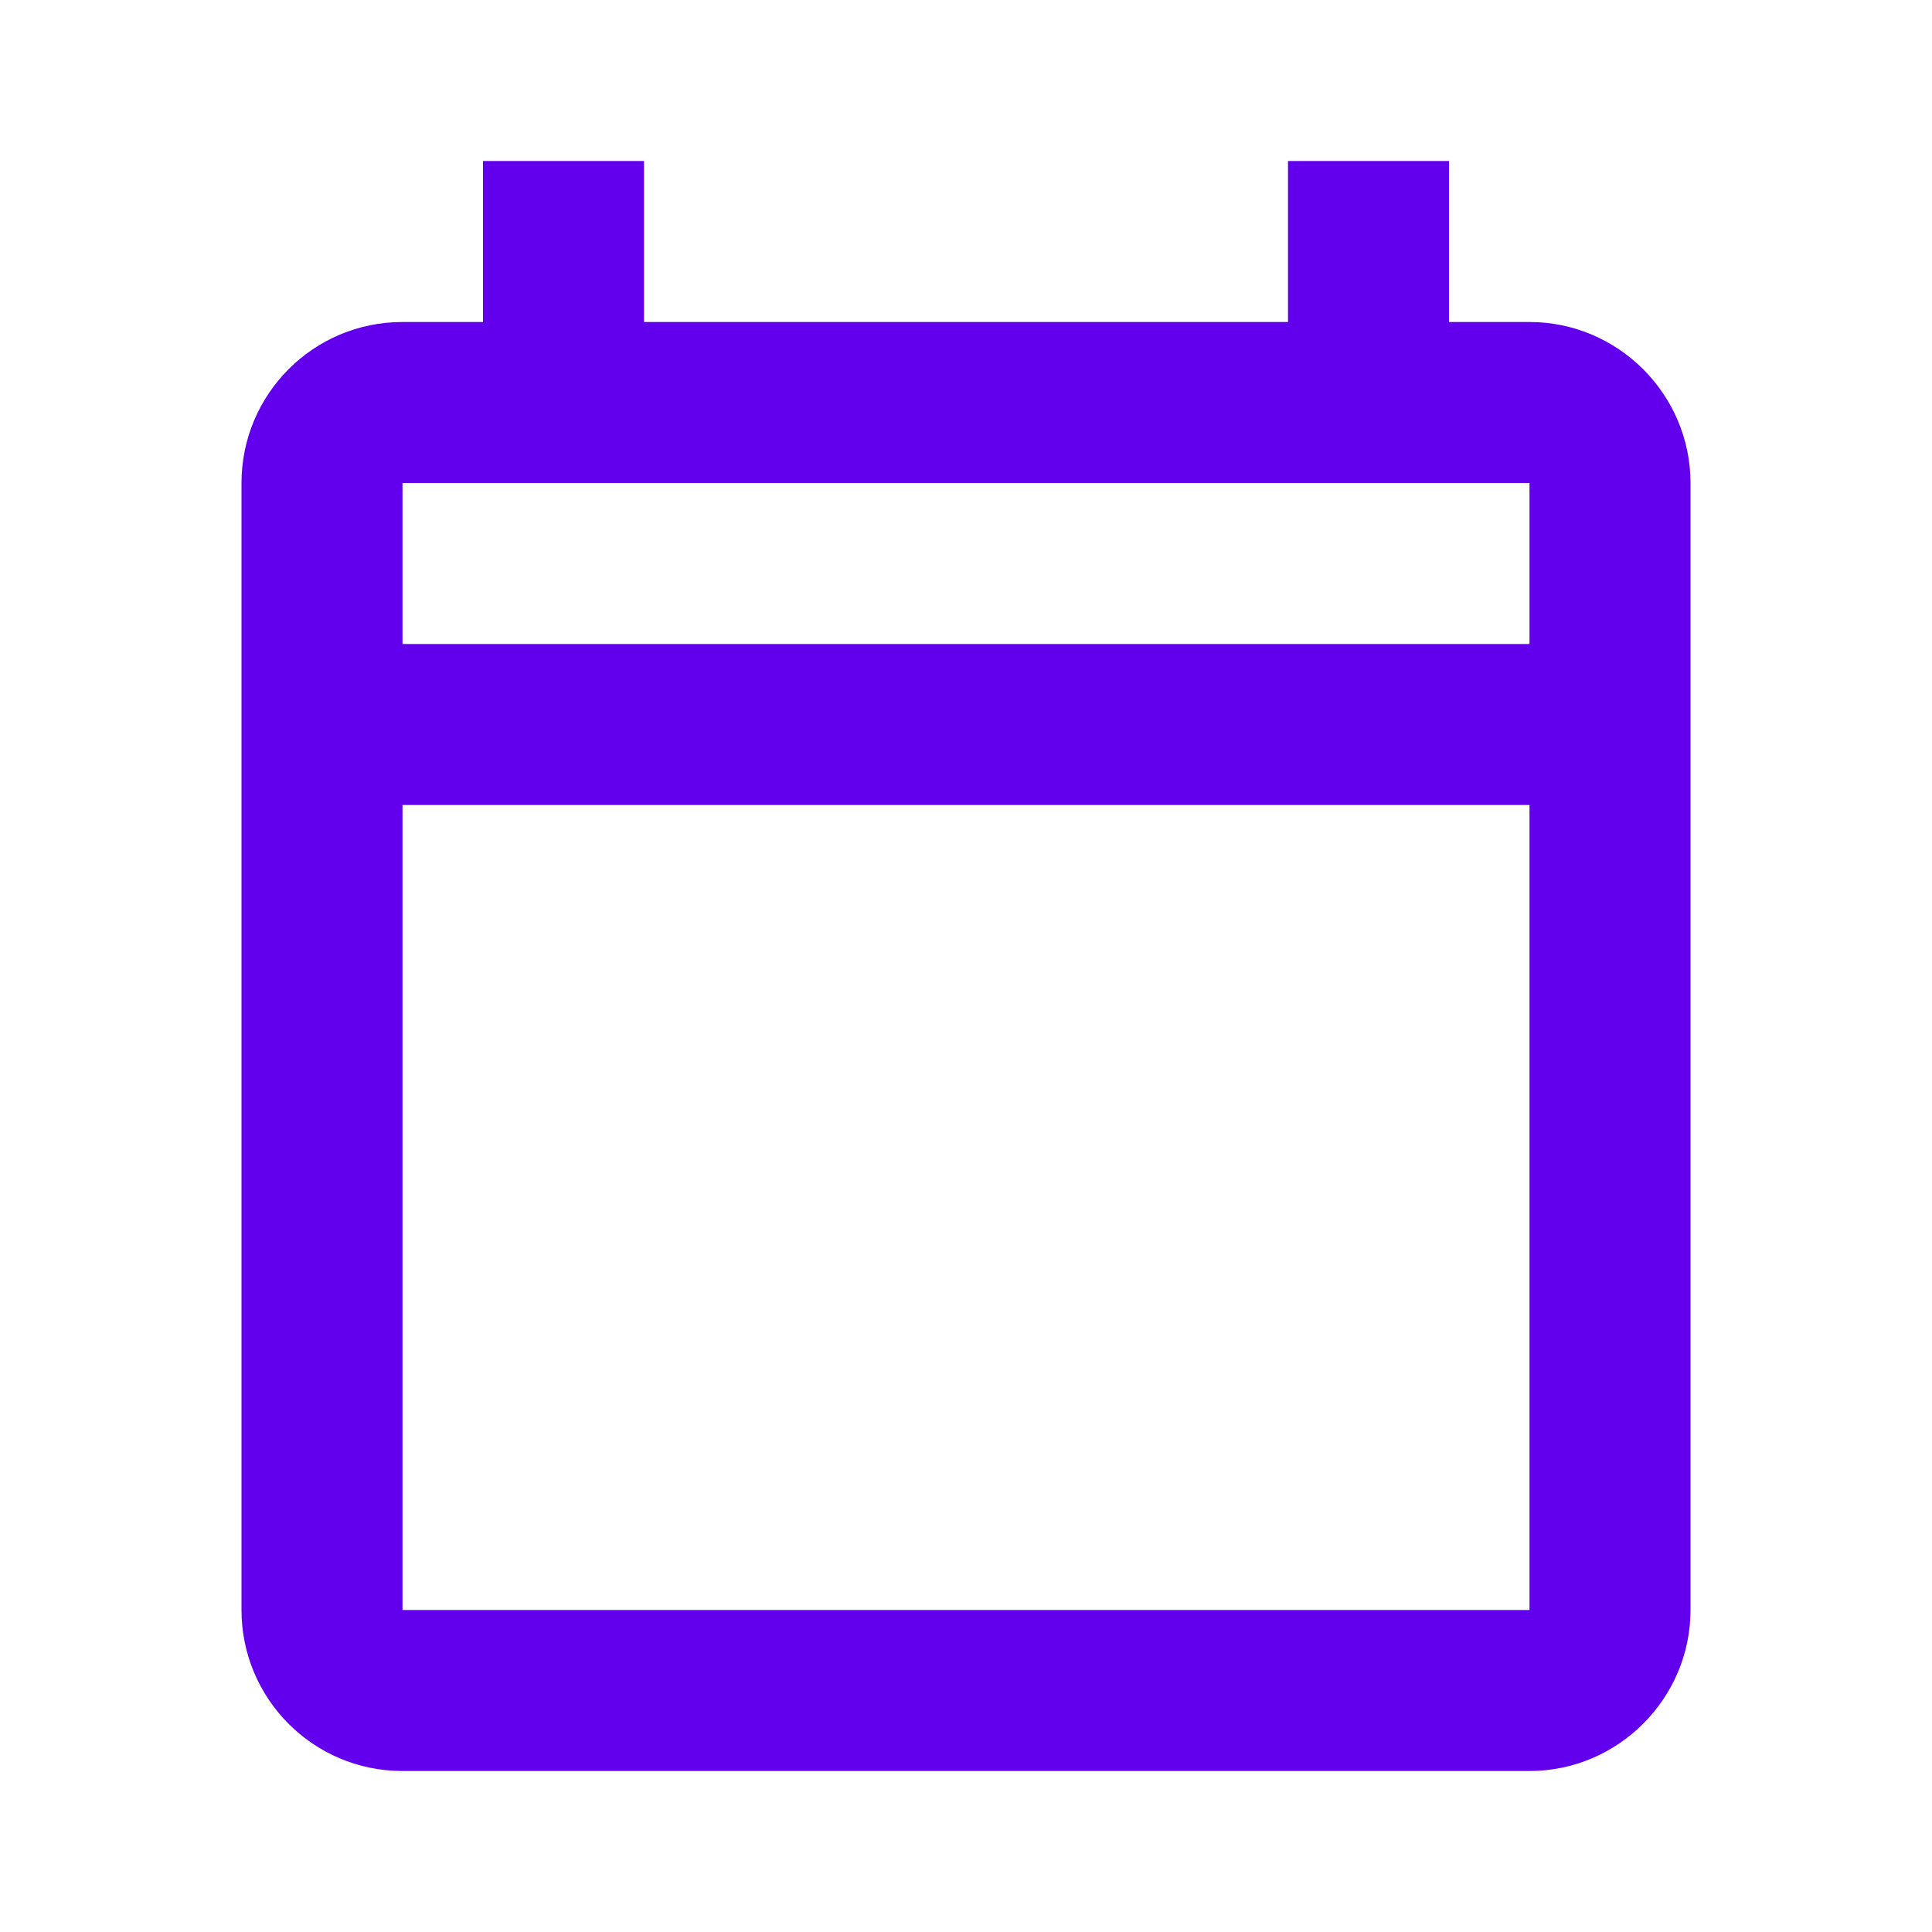 <svg xmlns="http://www.w3.org/2000/svg" height="24" viewBox="0 0 24 24" width="24">
            <path d="M0 0h24v24H0V0z" fill="none"/>
            <path fill="#6200EE" d="M19 4h-1V2h-2v2H8V2H6v2H5c-1.11 0-2 .9-2 2v14c0 1.1.89 2 2 2h14c1.1 0 2-.9 2-2V6c0-1.1-.9-2-2-2zm0 16H5V10h14v10zm0-12H5V6h14v2z"/>
        </svg>